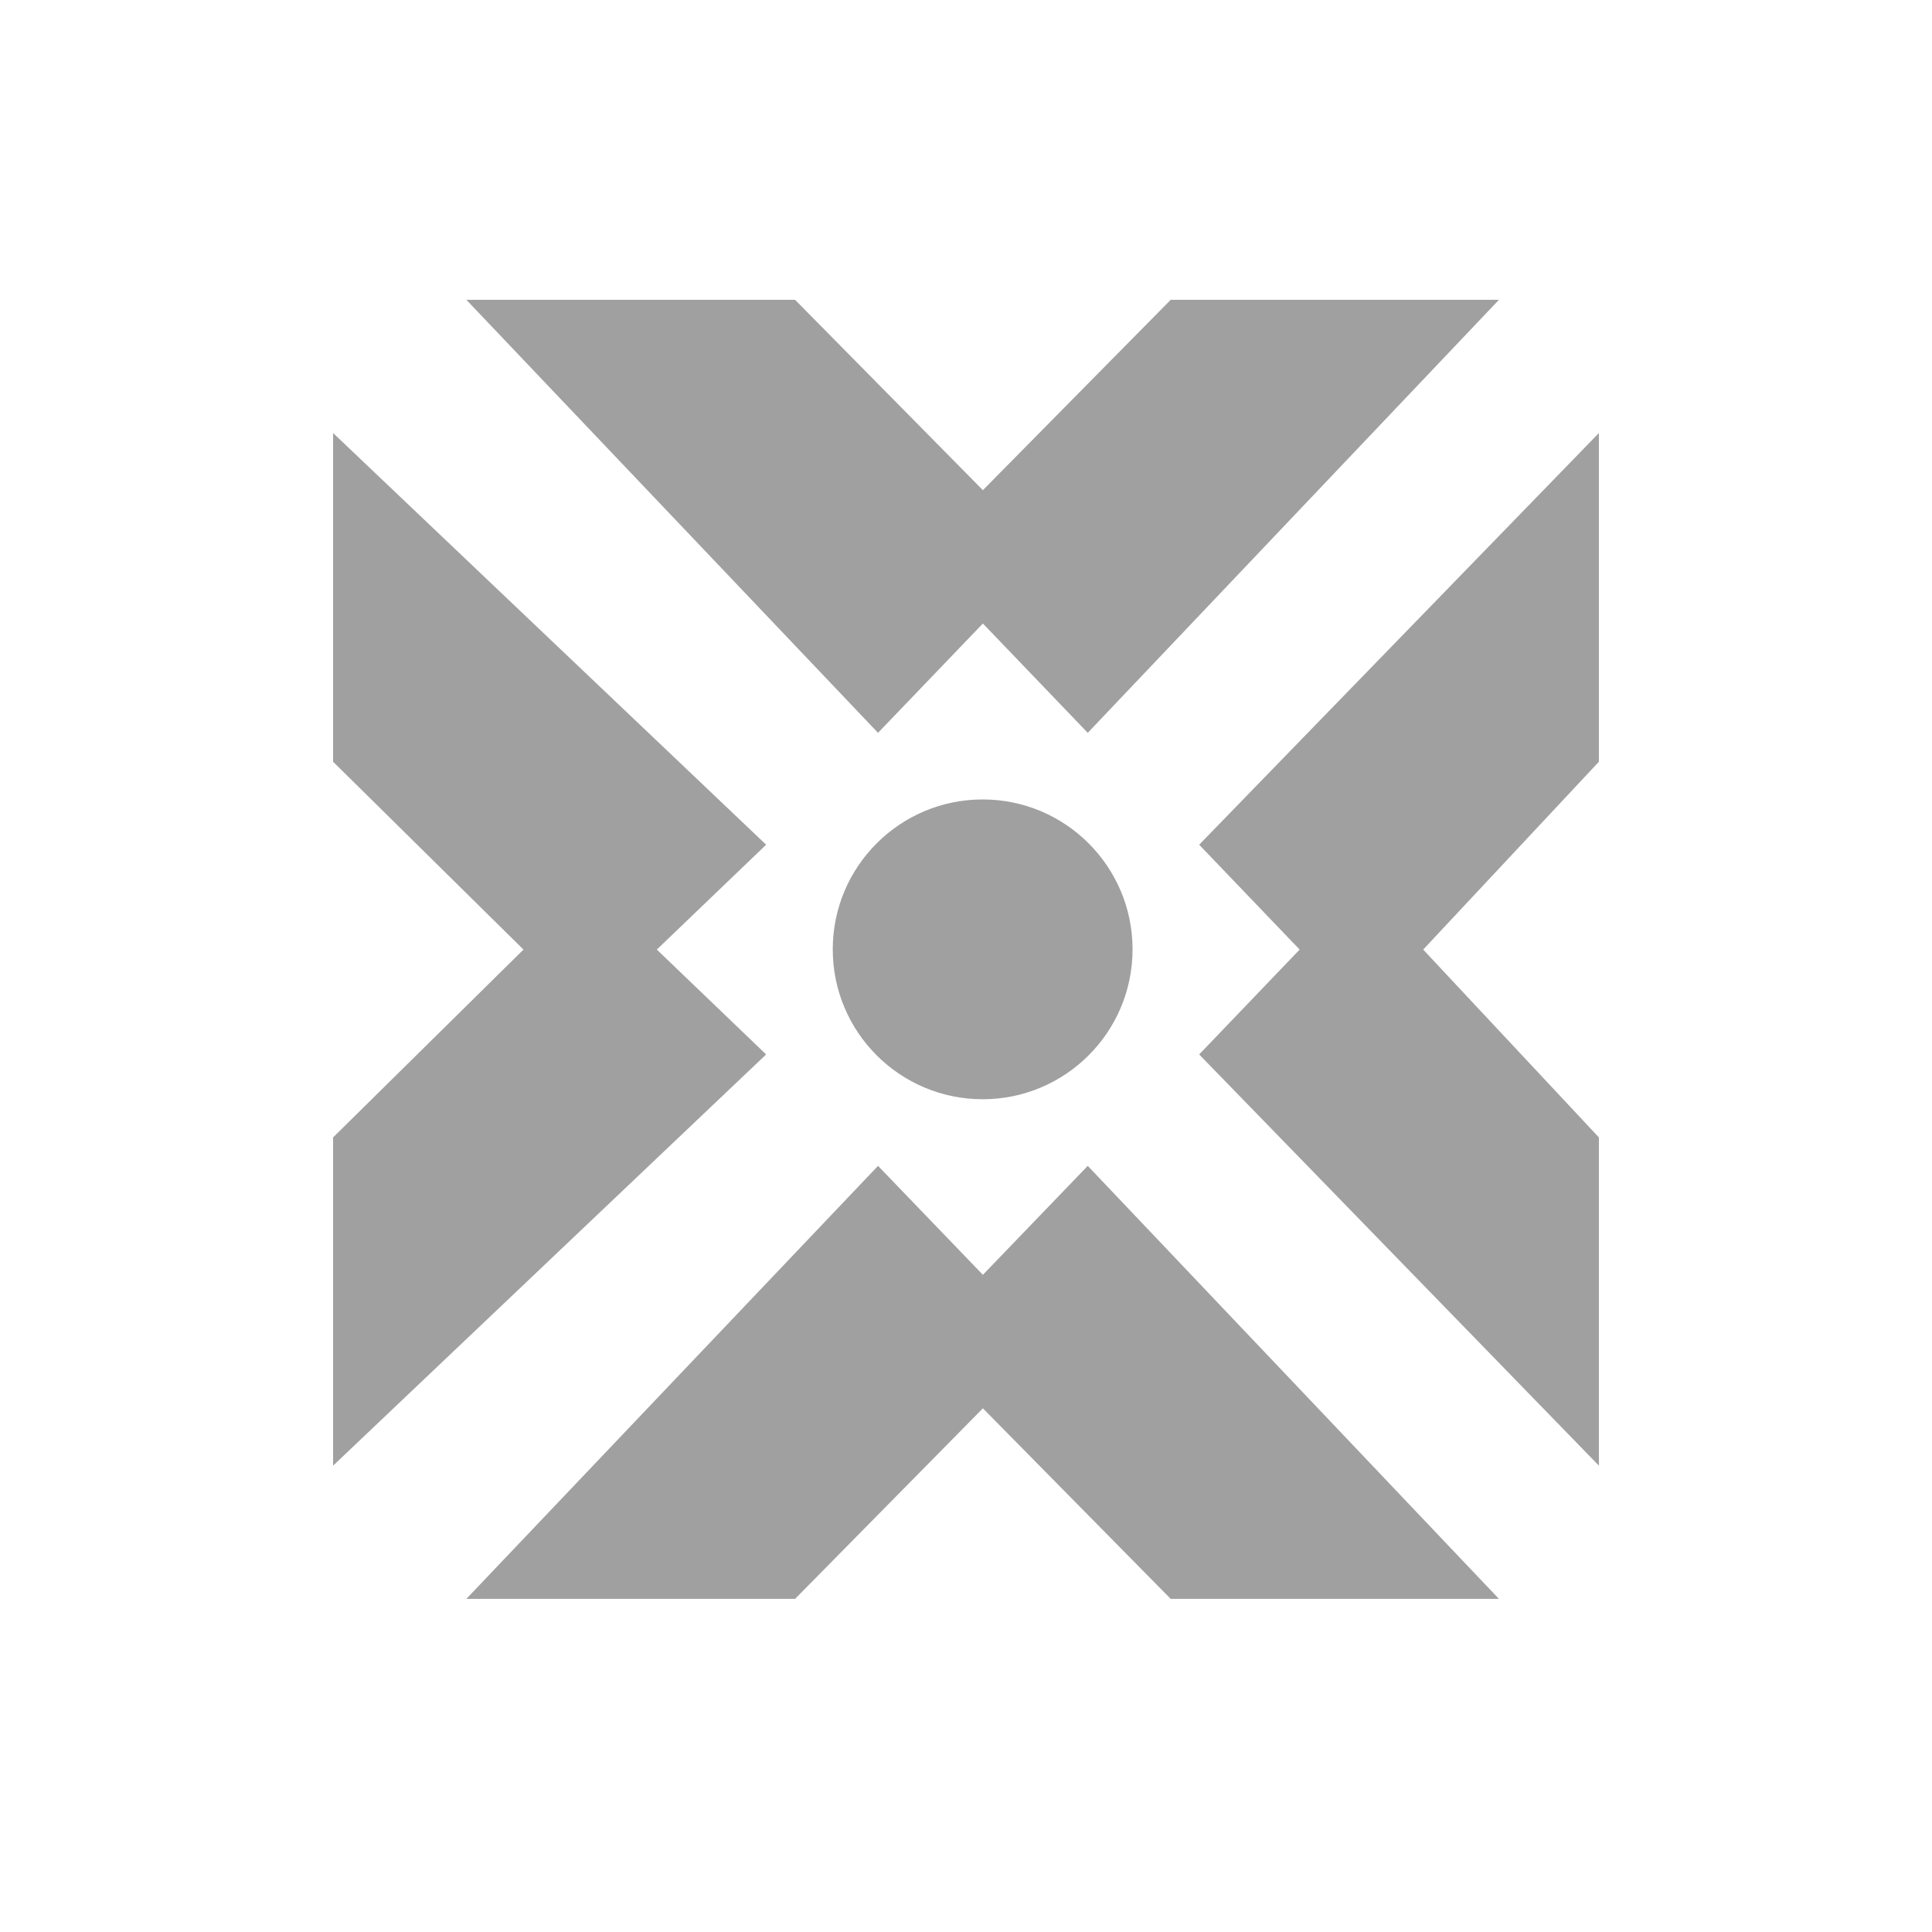 <svg width="58" height="58" viewBox="0 0 58 58" fill="none" xmlns="http://www.w3.org/2000/svg">
<path d="M35.146 9L29.507 14.715L23.868 9H14L26.359 22L29.507 18.718L32.655 22L45 9H35.146Z" fill="#A0A0A0"/>
<path d="M48 34.146L42.725 28.507L48 22.868V13L36 25.359L39.016 28.507L36 31.655L48 44V34.146Z" fill="#A0A0A0"/>
<path d="M23.868 48L29.507 42.279L35.146 48H45L32.655 35L29.507 38.271L26.359 35L14 48H23.868Z" fill="#A0A0A0"/>
<path d="M10 22.868L15.715 28.507L10 34.146V44L23 31.655L19.718 28.507L23 25.359L10 13V22.868Z" fill="#A0A0A0"/>
<path d="M29.5 33C31.985 33 34 30.985 34 28.5C34 26.015 31.985 24 29.5 24C27.015 24 25 26.015 25 28.5C25 30.985 27.015 33 29.5 33Z" fill="#A0A0A0"/>
</svg>
